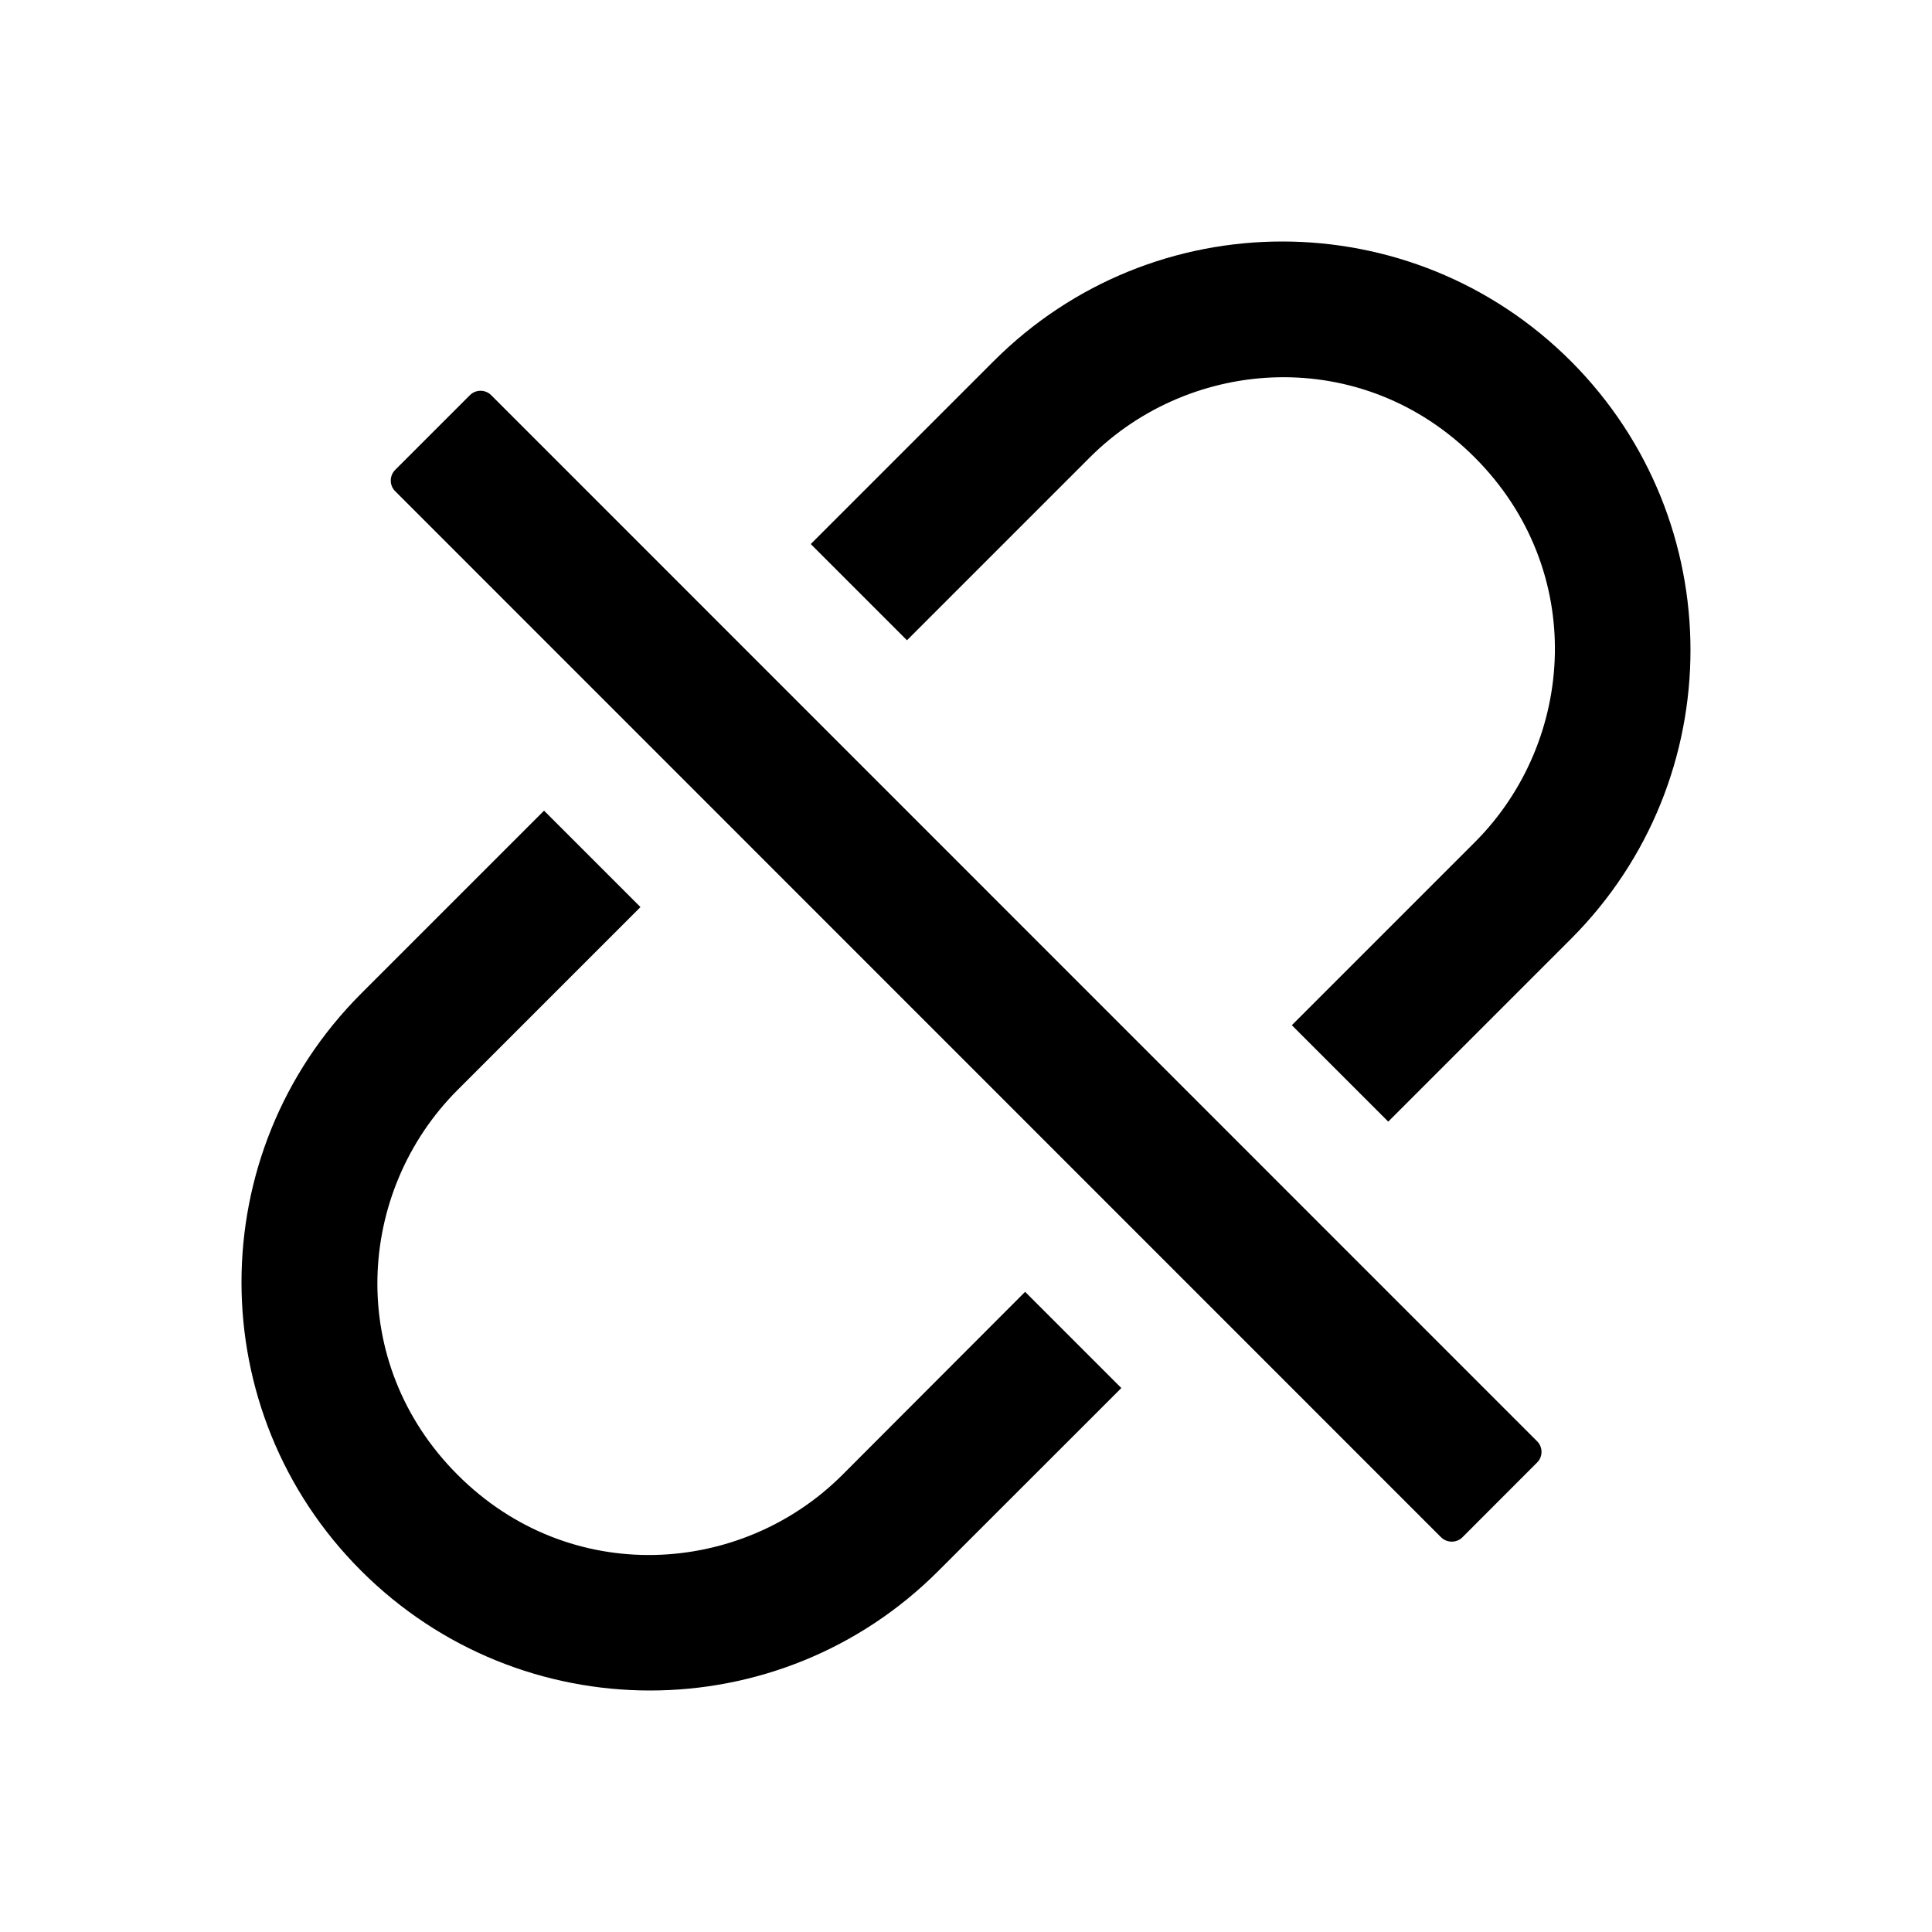 <svg xmlns="http://www.w3.org/2000/svg" width="20" height="20" viewBox="0 0 20 20" fill="none">
  <path d="M16.262 3.739C14.61 2.087 11.936 2.087 10.286 3.739L8.393 5.632L9.389 6.628L11.282 4.735C12.332 3.685 14.106 3.573 15.266 4.735C16.428 5.898 16.317 7.669 15.266 8.72L13.373 10.613L14.371 11.611L16.264 9.718C17.912 8.066 17.912 5.392 16.262 3.739ZM8.721 15.267C7.671 16.318 5.897 16.429 4.737 15.267C3.575 14.105 3.686 12.334 4.737 11.283L6.63 9.39L5.632 8.392L3.739 10.285C2.087 11.937 2.087 14.611 3.739 16.261C5.391 17.912 8.065 17.914 9.715 16.261L11.608 14.369L10.612 13.373L8.721 15.267ZM5.085 4.091C5.024 4.03 4.925 4.03 4.864 4.091L4.091 4.864C4.03 4.925 4.03 5.025 4.091 5.085L14.918 15.914C14.979 15.974 15.079 15.974 15.139 15.914L15.912 15.14C15.973 15.08 15.973 14.98 15.912 14.92L5.085 4.091Z" fill="currentColor"/>
</svg>
